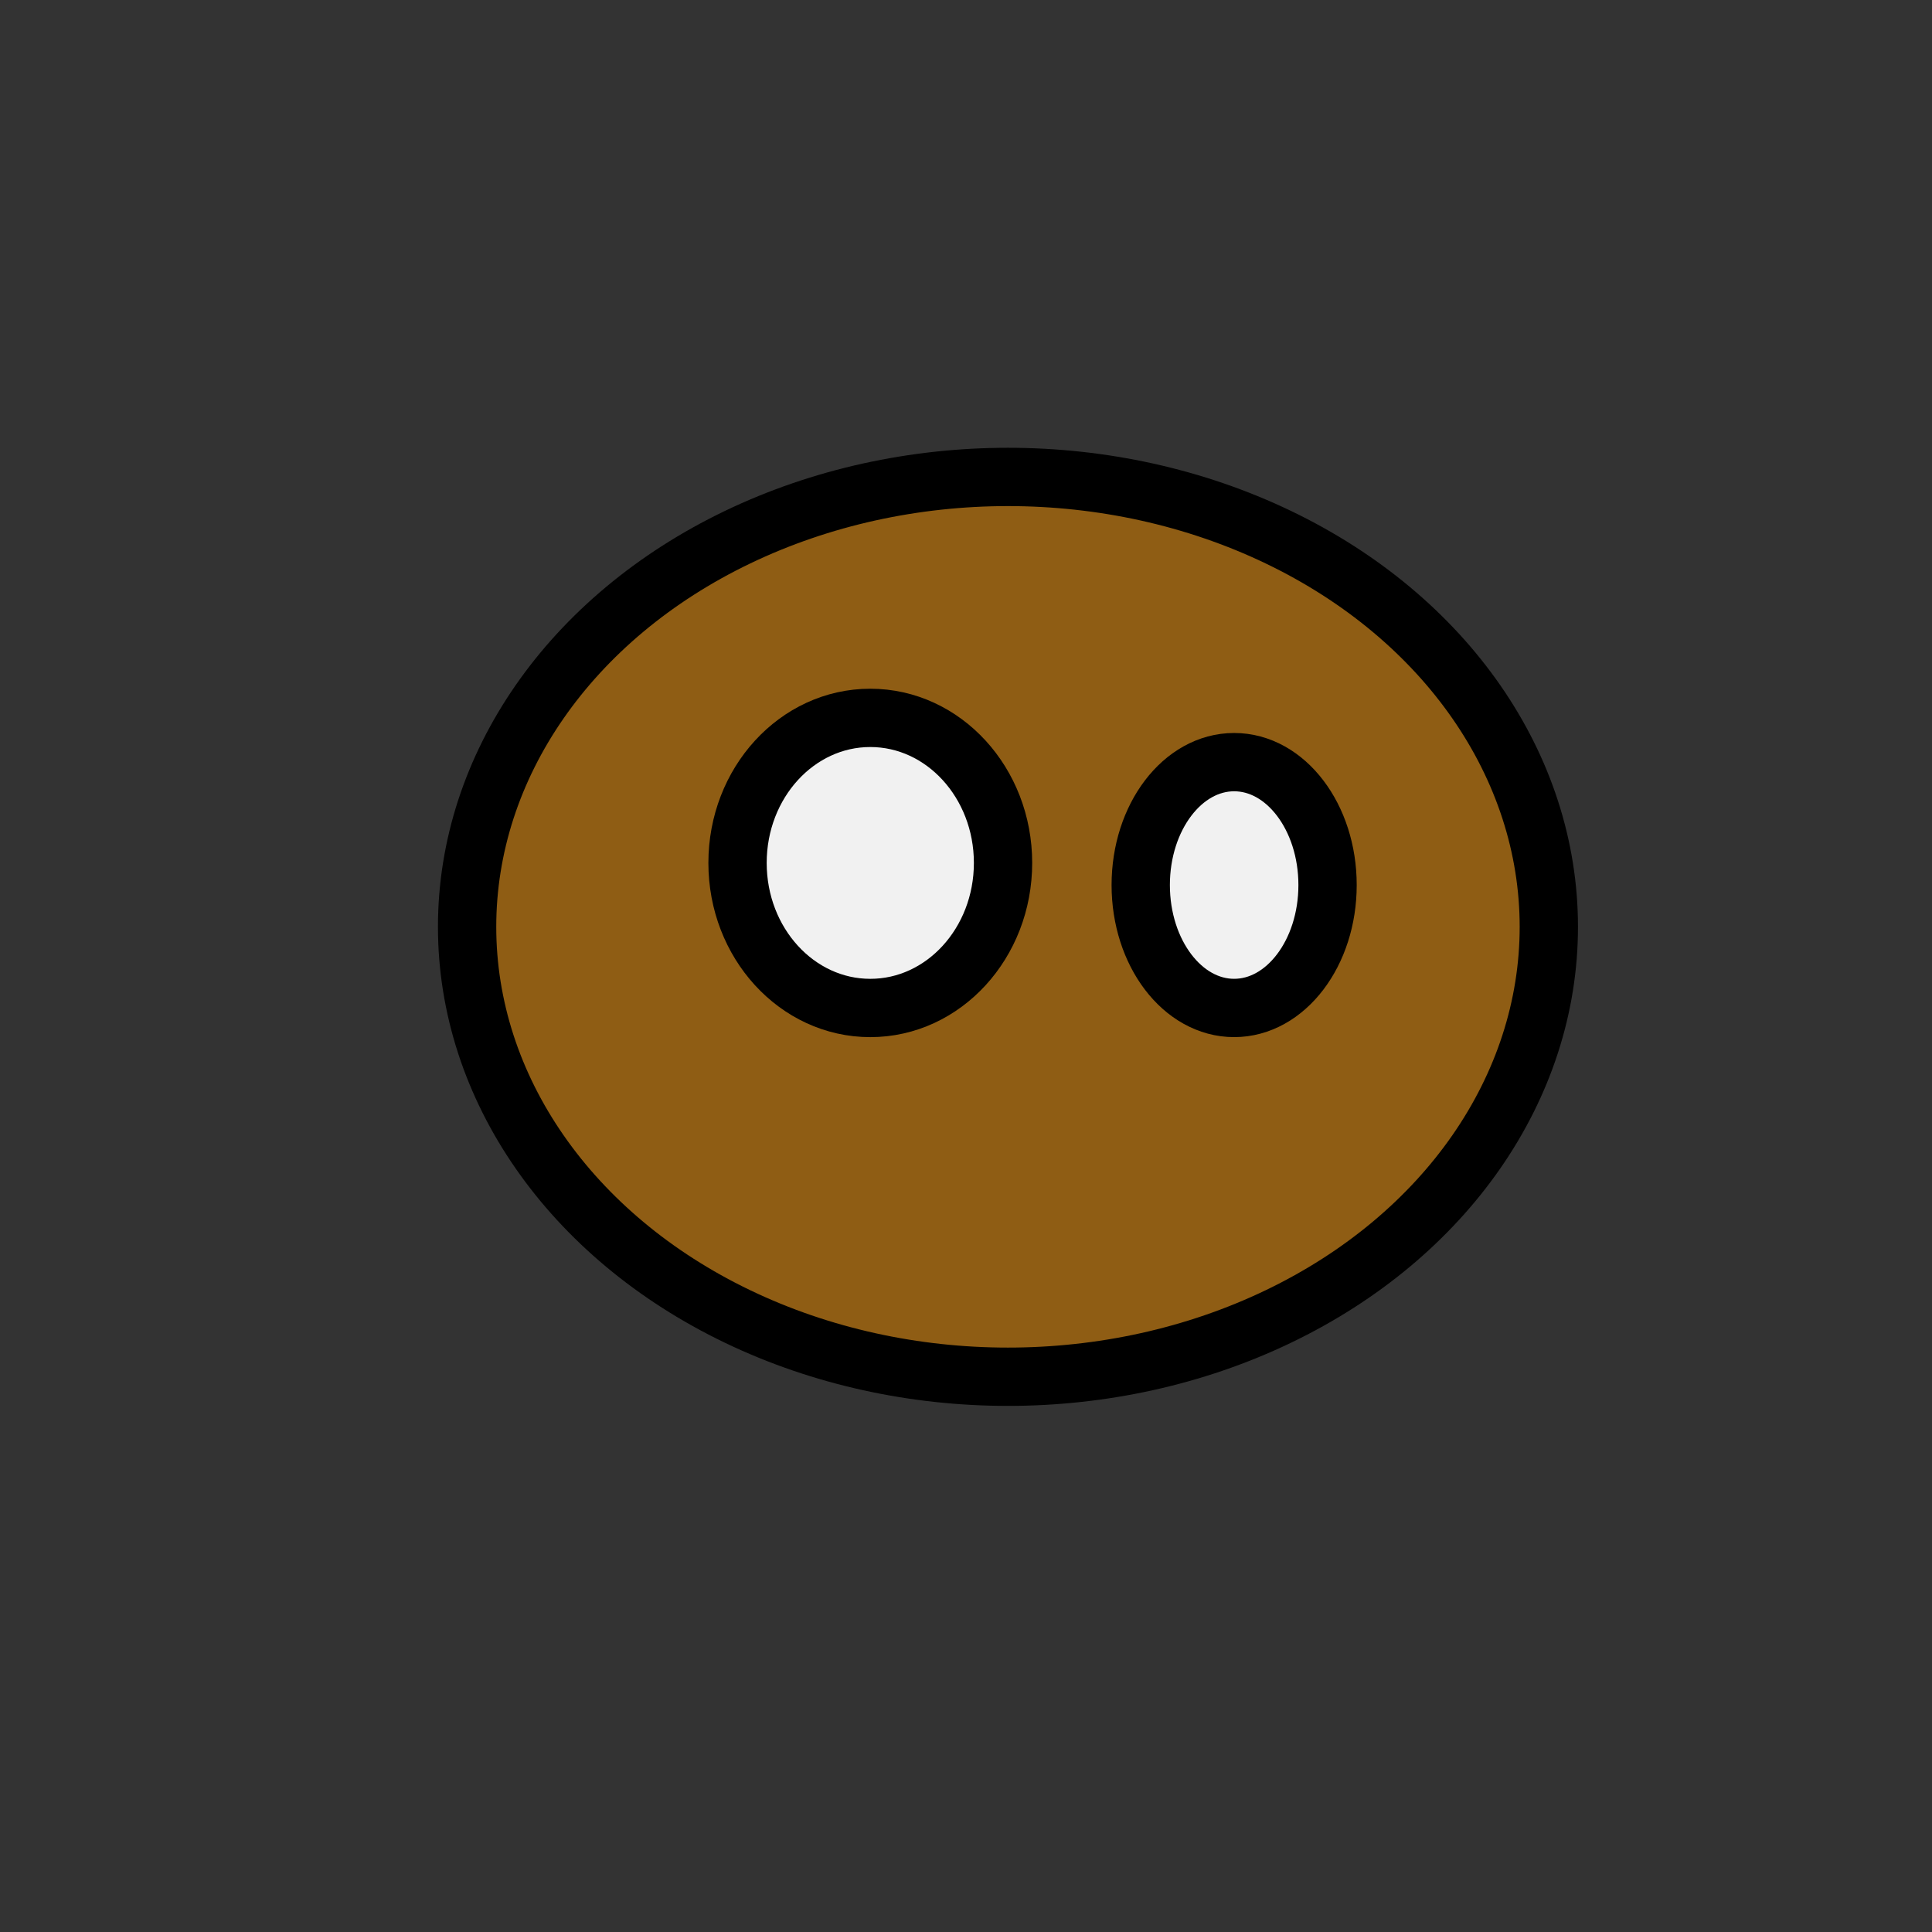 <?xml version="1.0" encoding="UTF-8" standalone="no"?>
<!-- Created with Inkscape (http://www.inkscape.org/) -->

<svg
   width="100mm"
   height="100mm"
   viewBox="0 0 100 100"
   version="1.1"
   id="svg1"
   inkscape:version="1.4.2 (f4327f4, 2025-05-13)"
   sodipodi:docname="dog.svg"
   xmlns:inkscape="http://www.inkscape.org/namespaces/inkscape"
   xmlns:sodipodi="http://sodipodi.sourceforge.net/DTD/sodipodi-0.dtd"
   xmlns="http://www.w3.org/2000/svg"
   xmlns:svg="http://www.w3.org/2000/svg">
  <rect x="0" y="0" width="100" height="100" fill="#333333" stroke="none"/>
  <sodipodi:namedview
     id="namedview1"
     pagecolor="#ffffff"
     bordercolor="#000000"
     borderopacity="0.25"
     inkscape:showpageshadow="2"
     inkscape:pageopacity="0.0"
     inkscape:pagecheckerboard="0"
     inkscape:deskcolor="#d1d1d1"
     inkscape:document-units="mm"
     inkscape:zoom="1.0396254"
     inkscape:cx="71.660425"
     inkscape:cy="183.23907"
     inkscape:window-width="2560"
     inkscape:window-height="1369"
     inkscape:window-x="1912"
     inkscape:window-y="-8"
     inkscape:window-maximized="1"
     inkscape:current-layer="layer1" />
  <defs
     id="defs1" />
  <g
     inkscape:label="Layer 1"
     inkscape:groupmode="layer"
     id="layer1">
    <ellipse
       style="fill:#8f5d14;fill-opacity:1;stroke:#000000;stroke-width:3.018;paint-order:stroke fill markers"
       id="path1"
       cx="52.172"
       cy="47.973"
       rx="27.995"
       ry="23.287" />
    <ellipse
       style="fill:#f1f1f1;fill-opacity:1;stroke:#000000;stroke-width:3.018;paint-order:stroke fill markers"
       id="path4"
       cx="45.046"
       cy="44.665"
       rx="6.871"
       ry="7.508" />
    <ellipse
       style="fill:#f1f1f1;fill-opacity:1;stroke:#000000;stroke-width:3.018;paint-order:stroke fill markers"
       id="path5"
       cx="63.879"
       cy="45.81"
       rx="4.835"
       ry="6.362" />
  </g>
</svg>
